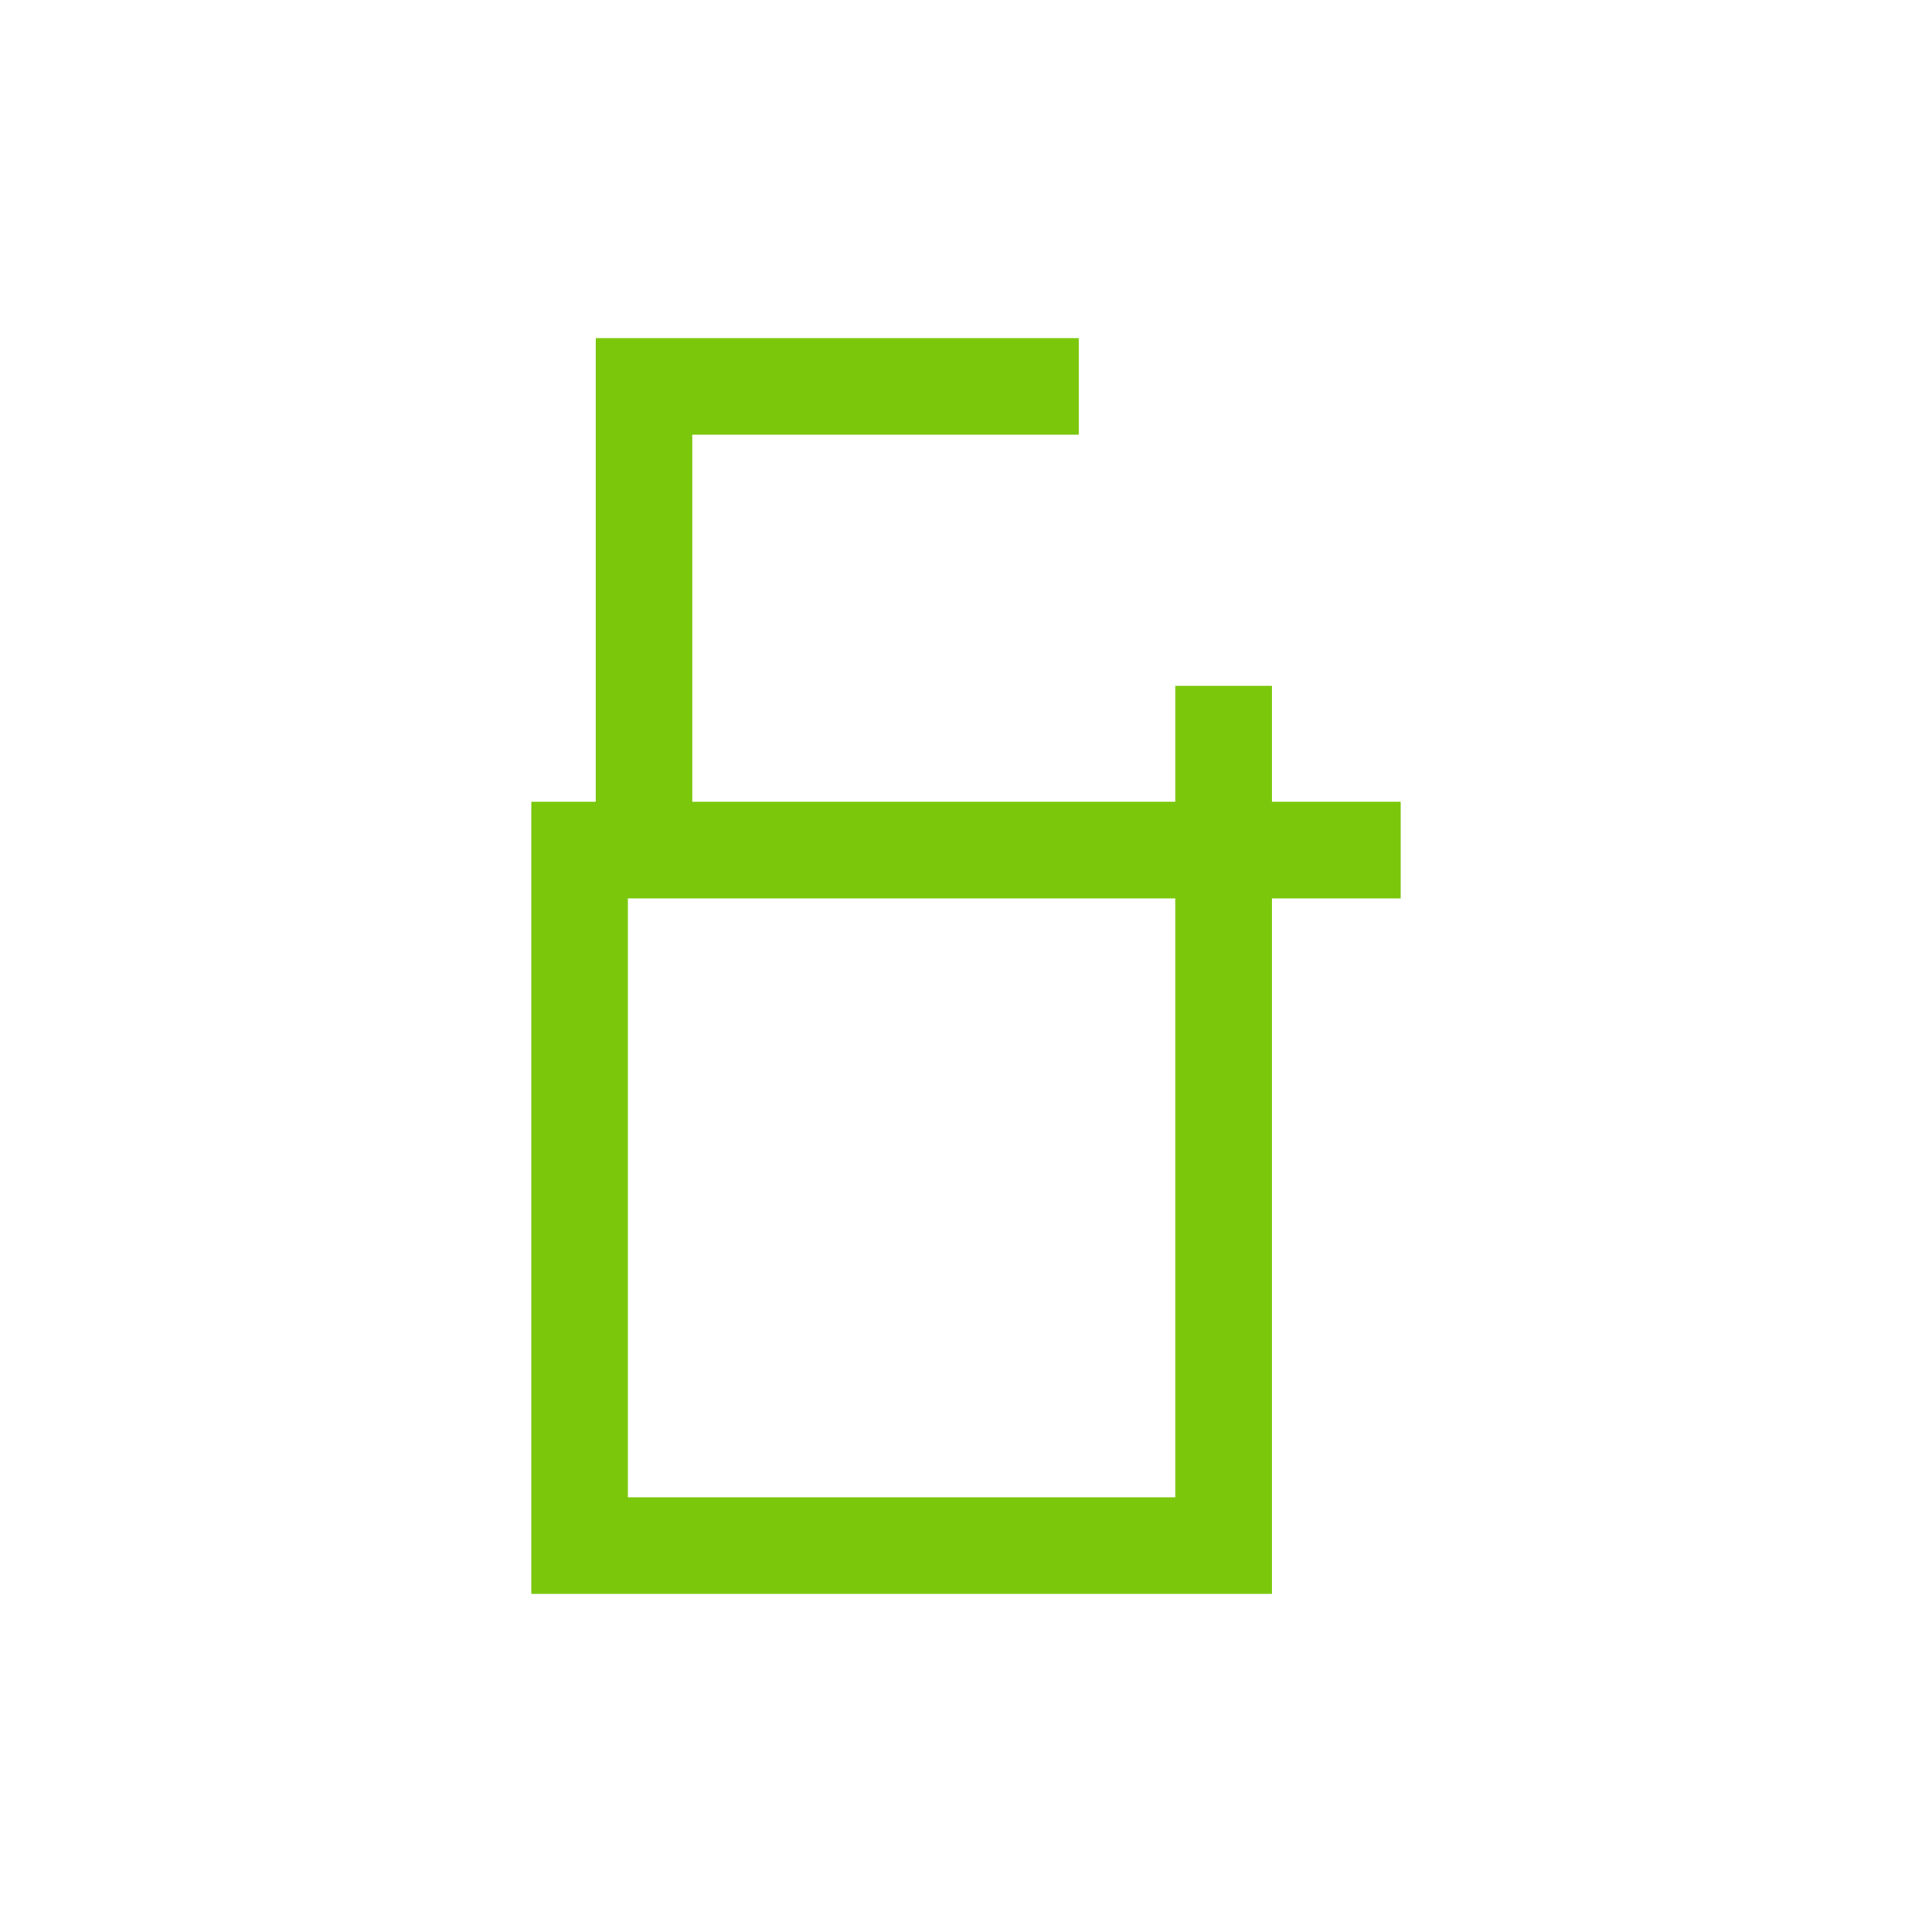 <svg viewBox="0 0 80 80" fill="none">
  <path d="M50.667 35.2H52.667V33.2H50.667V35.2ZM24 35.2V33.2H22V35.2H24ZM50.667 64V66H52.667V64H50.667ZM24 64H22V66H24V64ZM48 37.2H50V33.2H48V37.2ZM26.667 35.2H24.667V37.2H26.667V35.2ZM26.667 16V14H24.667V16H26.667ZM42.667 18H44.667V14H42.667V18ZM50.667 35.2H48.667V37.2H50.667V35.2ZM56 37.2L58 37.2V33.2L56 33.2V37.2ZM52.667 30.4V28.4L48.667 28.4V30.4L52.667 30.4ZM50.667 33.2H24V37.2H50.667V33.2ZM52.667 49.6L52.667 35.2H48.667L48.667 49.6H52.667ZM52.667 64V49.6H48.667V64H52.667ZM24 66H50.667V62L24 62V66ZM22 35.2L22 64H26L26 35.2H22ZM48 33.2H26.667V37.2H48V33.2ZM28.667 35.2L28.667 16H24.667L24.667 35.2H28.667ZM26.667 18L42.667 18V14L26.667 14V18ZM50.667 37.2H56V33.2H50.667V37.2ZM48.667 30.4L48.667 35.2H52.667L52.667 30.4L48.667 30.4Z" fill="#7AC70C" class="fill-green" />
</svg>
